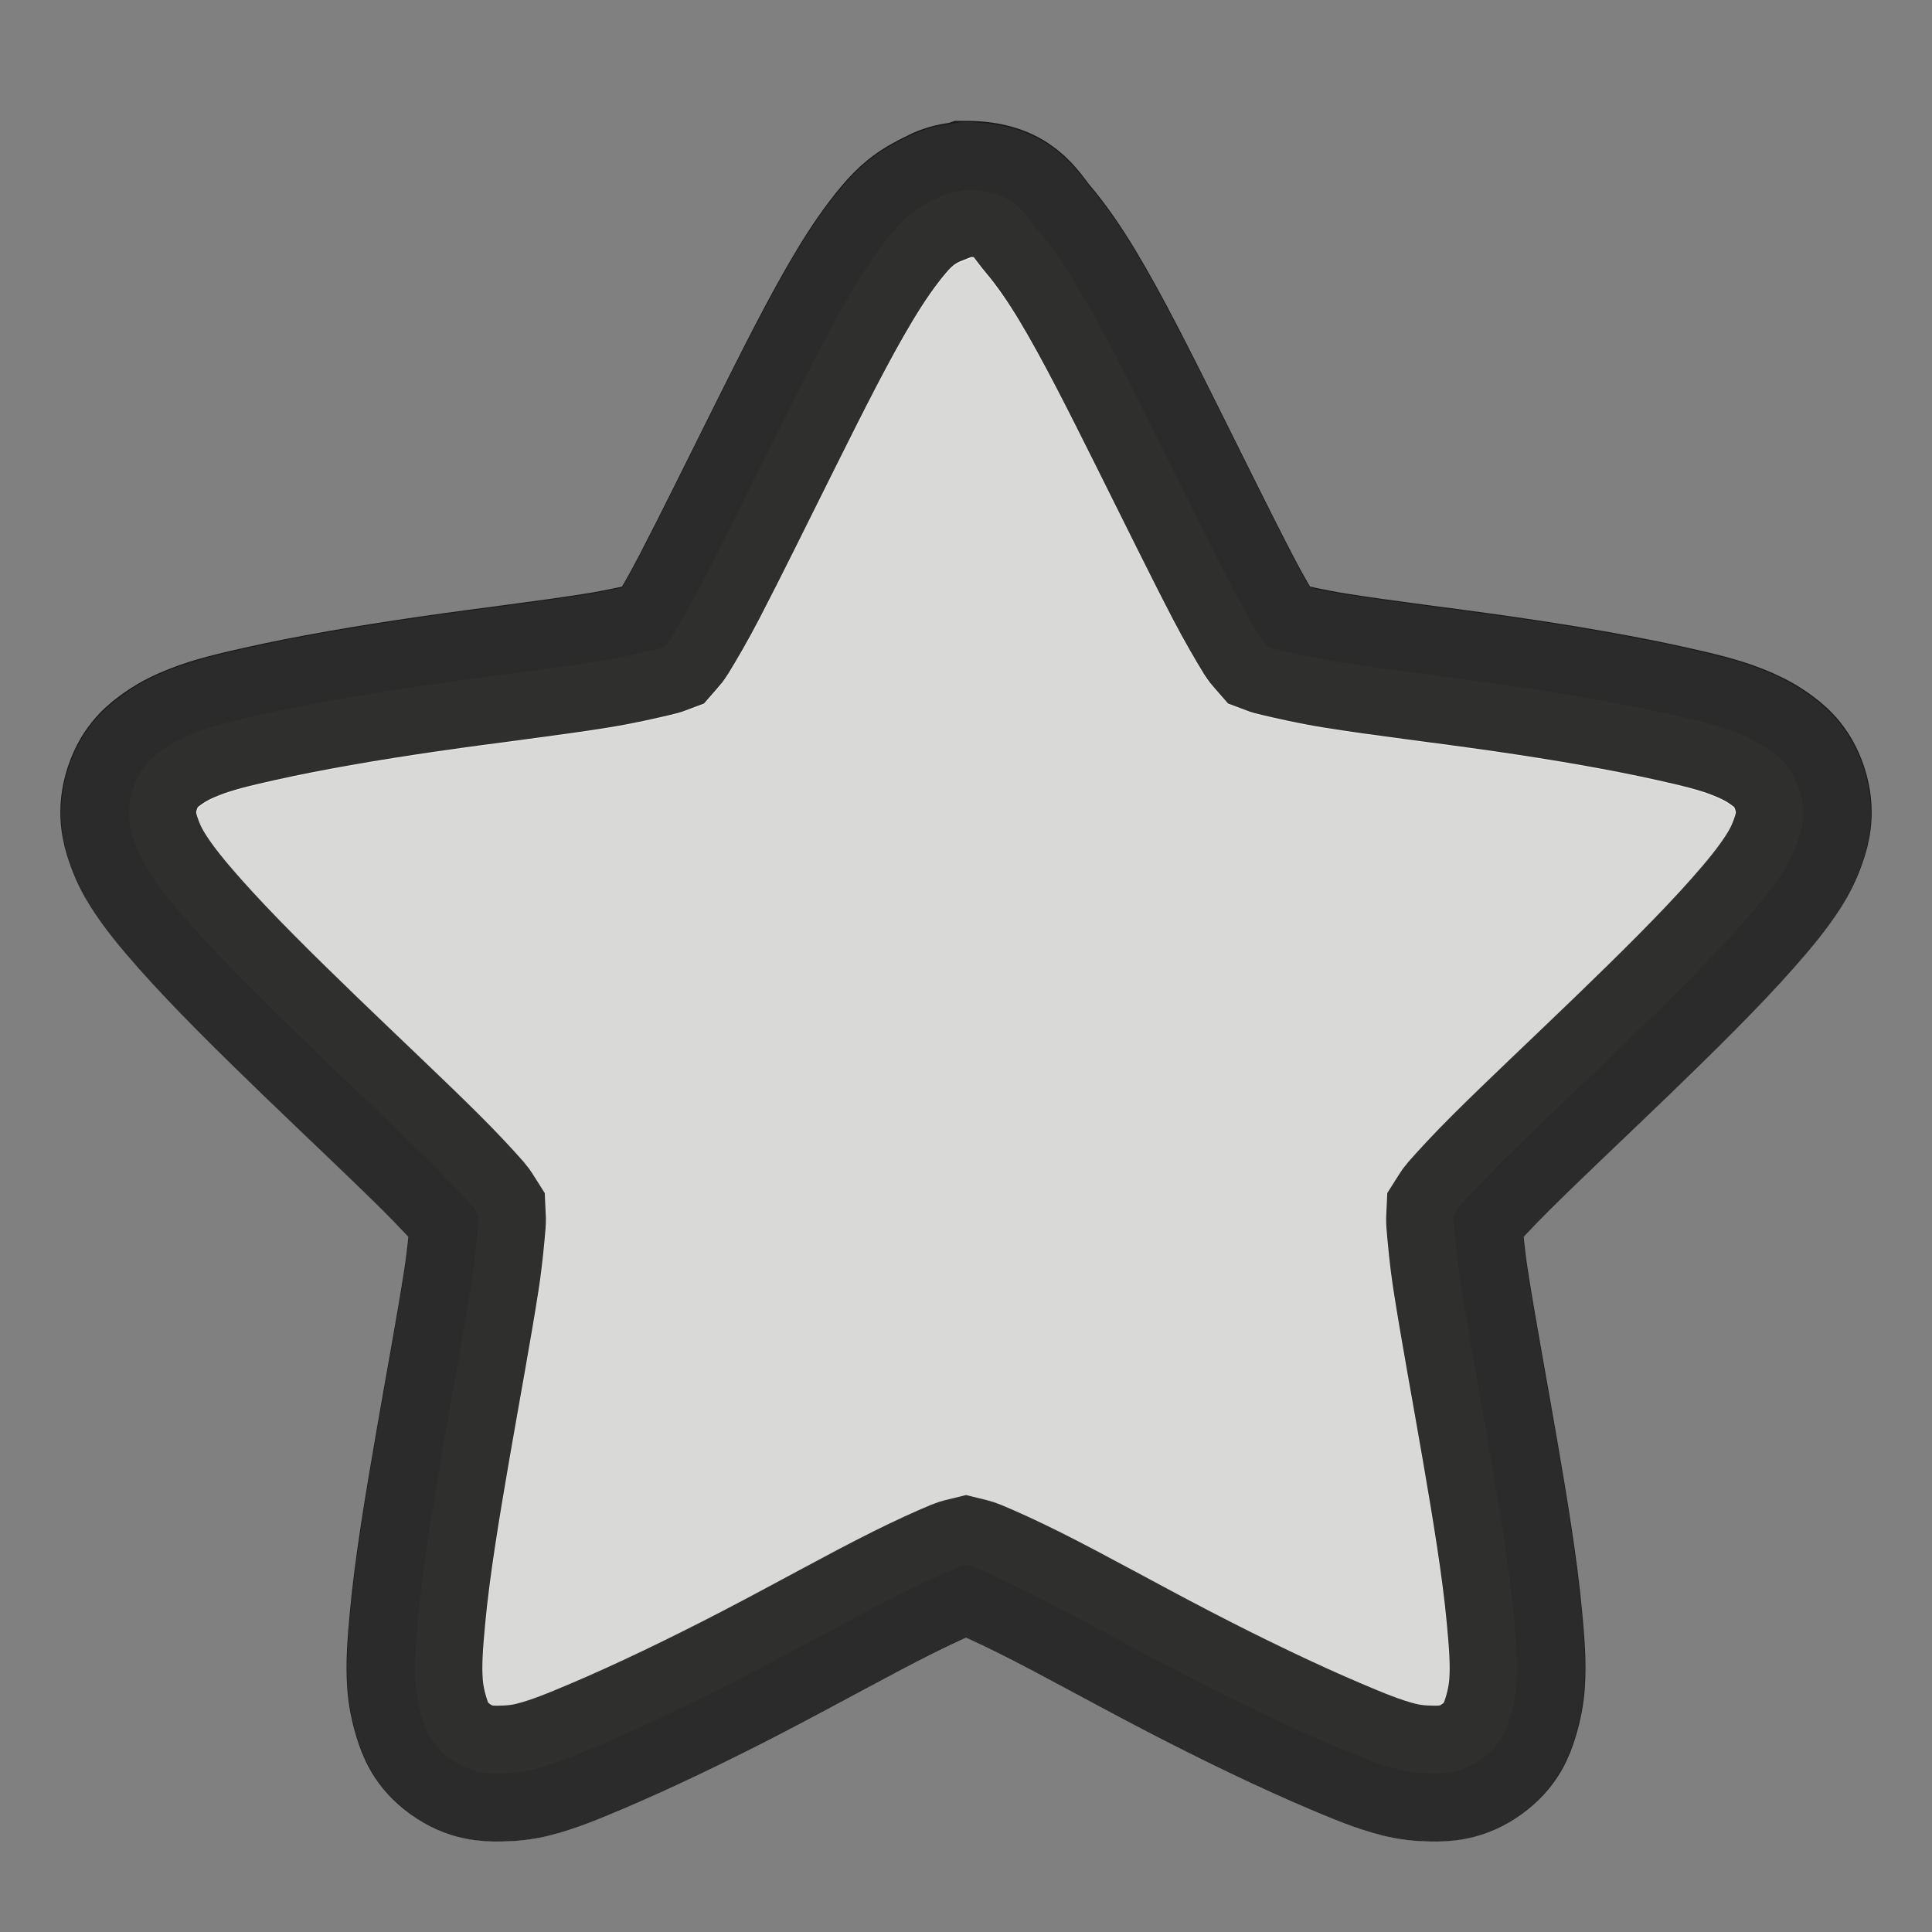 <?xml version="1.0" encoding="UTF-8" standalone="no"?>
<!-- Created with Inkscape (http://www.inkscape.org/) -->

<svg
   xmlns:dc="http://purl.org/dc/elements/1.1/"
   xmlns:cc="http://creativecommons.org/ns#"
   xmlns:rdf="http://www.w3.org/1999/02/22-rdf-syntax-ns#"
   xmlns:svg="http://www.w3.org/2000/svg"
   xmlns="http://www.w3.org/2000/svg"
   xmlns:xlink="http://www.w3.org/1999/xlink"
   xmlns:sodipodi="http://sodipodi.sourceforge.net/DTD/sodipodi-0.dtd"
   xmlns:inkscape="http://www.inkscape.org/namespaces/inkscape"
   id="svg3692"
   height="128"
   width="128"
   version="1.1"
   inkscape:version="0.48.3.1 r9886"
   sodipodi:docname="bookmark-missing.svg">
  <rect width="100%" height="100%" fill="#808080" stroke="none"/>
  <sodipodi:namedview
     pagecolor="#ffffff"
     bordercolor="#666666"
     borderopacity="1"
     objecttolerance="10"
     gridtolerance="10"
     guidetolerance="10"
     inkscape:pageopacity="0"
     inkscape:pageshadow="2"
     inkscape:window-width="1280"
     inkscape:window-height="723"
     id="namedview42"
     showgrid="true"
     inkscape:zoom="4.2052732"
     inkscape:cx="66.435773"
     inkscape:cy="30.688815"
     inkscape:window-x="0"
     inkscape:window-y="20"
     inkscape:window-maximized="1"
     inkscape:current-layer="svg3692">
    <inkscape:grid
       type="xygrid"
       id="grid3811"
       empspacing="5"
       visible="true"
       enabled="true"
       snapvisiblegridlinesonly="true" />
  </sodipodi:namedview>
  <defs
     id="defs3694">
    <linearGradient
       id="linearGradient3619"
       y2="33.955"
       gradientUnits="userSpaceOnUse"
       x2="15.215"
       gradientTransform="translate(2.98,-3.122)"
       y1="22.292"
       x1="11.566">
      <stop
         id="stop2687"
         style="stop-color:#fff;stop-opacity:.275"
         offset="0" />
      <stop
         id="stop2689"
         style="stop-color:#fff;stop-opacity:0"
         offset="1" />
    </linearGradient>
    <linearGradient
       id="linearGradient3648"
       y2="43.444"
       gradientUnits="userSpaceOnUse"
       x2="29.647"
       y1="2"
       x1="29.647">
      <stop
         id="stop3644"
         style="stop-color:#fff"
         offset="0" />
      <stop
         id="stop3646"
         style="stop-color:#fff;stop-opacity:0"
         offset="1" />
    </linearGradient>
    <radialGradient
       id="radialGradient3627"
       gradientUnits="userSpaceOnUse"
       cy="25.625"
       cx="13.139"
       gradientTransform="matrix(0,2.654,-3.163,0,97.183,-26.676)"
       r="13.931">
      <stop
         id="stop3692"
         style="stop-color:#ffeb9f"
         offset="0" />
      <stop
         id="stop3694"
         style="stop-color:#ffd57e"
         offset=".262" />
      <stop
         id="stop3696"
         style="stop-color:#ffbc43"
         offset=".661" />
      <stop
         id="stop3698"
         style="stop-color:#ff921a"
         offset="1" />
    </radialGradient>
    <linearGradient
       id="linearGradient3629"
       y2="9.58"
       gradientUnits="userSpaceOnUse"
       x2="21.483"
       gradientTransform="matrix(1.651,0,0,1.657,-11.466,-15.046)"
       y1="36.255"
       x1="21.483">
      <stop
         id="stop3605"
         style="stop-color:#a7651c"
         offset="0" />
      <stop
         id="stop3607"
         style="stop-color:#c8a700"
         offset="1" />
    </linearGradient>
    <radialGradient
       id="radialGradient3690"
       gradientUnits="userSpaceOnUse"
       cx="62.625"
       cy="4.625"
       r="10.625"
       gradientTransform="matrix(2.165,0,0,0.847,-111.56,35.082)">
      <stop
         id="stop8840"
         offset="0" />
      <stop
         id="stop8842"
         style="stop-opacity:0"
         offset="1" />
    </radialGradient>
    <linearGradient
       id="linearGradient5530"
       y2="38.274"
       gradientUnits="userSpaceOnUse"
       x2="22.369"
       gradientTransform="matrix(0.599,0,0,0.595,23.605,21.219)"
       y1="8.032"
       x1="22.369">
      <stop
         id="stop3945"
         style="stop-color:#fff"
         offset="0" />
      <stop
         id="stop3947"
         style="stop-color:#fff;stop-opacity:0"
         offset="1" />
    </linearGradient>
    <radialGradient
       id="radialGradient2885"
       gradientUnits="userSpaceOnUse"
       cx="69.448"
       cy="51.695"
       r="31"
       gradientTransform="matrix(0,0.679,-0.739,0,72.903,-19.49)">
      <stop
         id="stop3244-5"
         style="stop-color:#eef87e"
         offset="0" />
      <stop
         id="stop3246-9"
         style="stop-color:#cde34f"
         offset=".262" />
      <stop
         id="stop3248-7"
         style="stop-color:#93b723"
         offset=".661" />
      <stop
         id="stop3250-8"
         style="stop-color:#5a7e0d"
         offset="1" />
    </radialGradient>
    <linearGradient
       id="linearGradient2887"
       y2="52.809"
       gradientUnits="userSpaceOnUse"
       y1="123.19"
       gradientTransform="matrix(0.282,0,0,0.284,12.171,9.958)"
       x2="72.422"
       x1="72.422">
      <stop
         id="stop2492-3"
         style="stop-color:#365f0e"
         offset="0" />
      <stop
         id="stop2494-8"
         style="stop-color:#84a718"
         offset="1" />
    </linearGradient>
    <linearGradient
       inkscape:collect="always"
       xlink:href="#linearGradient5530"
       id="linearGradient3020"
       gradientUnits="userSpaceOnUse"
       gradientTransform="matrix(0.599,0,0,0.595,-29.887,43.388)"
       x1="22.369"
       y1="8.032"
       x2="22.369"
       y2="38.274" />
    <linearGradient
       inkscape:collect="always"
       xlink:href="#linearGradient3619"
       id="linearGradient3028"
       gradientUnits="userSpaceOnUse"
       gradientTransform="translate(-65.359,-18.579)"
       x1="11.566"
       y1="22.292"
       x2="15.215"
       y2="33.955" />
    <linearGradient
       inkscape:collect="always"
       xlink:href="#linearGradient3648"
       id="linearGradient3031"
       gradientUnits="userSpaceOnUse"
       x1="29.647"
       y1="2"
       x2="29.647"
       y2="43.444"
       gradientTransform="translate(-68.339,-15.458)" />
    <radialGradient
       inkscape:collect="always"
       xlink:href="#radialGradient3690"
       id="radialGradient3041"
       gradientUnits="userSpaceOnUse"
       gradientTransform="matrix(2.165,0,0,0.847,-179.899,19.624)"
       cx="62.625"
       cy="4.625"
       r="10.625" />
  </defs>
  <path
     style="font-size:medium;font-style:normal;font-variant:normal;font-weight:normal;font-stretch:normal;text-indent:0;text-align:start;text-decoration:none;line-height:normal;letter-spacing:normal;word-spacing:normal;text-transform:none;direction:ltr;block-progression:tb;writing-mode:lr-tb;text-anchor:start;baseline-shift:baseline;opacity:0.8;color:#000000;fill:#eeeeec;fill-opacity:1;stroke:#eeeeec;stroke-width:8.992;stroke-opacity:1;marker:none;visibility:visible;display:inline;overflow:visible;enable-background:accumulate;font-family:Sans;-inkscape-font-specification:Sans"
     d="m 64,12.592 c -0.146,0.021 -0.29,0.05 -0.433,0.086 -0.512,0.051 -1.014,0.198 -1.473,0.431 -0.029,0.028 -0.058,0.057 -0.087,0.086 -1.346,0.539 -2.146,1.331 -2.772,2.071 -0.9,1.063 -1.749,2.299 -2.599,3.71 -1.7,2.821 -3.484,6.405 -5.285,10.007 -1.801,3.602 -3.576,7.225 -5.025,10.007 -0.725,1.391 -1.417,2.566 -1.906,3.365 -0.149,0.244 -0.295,0.357 -0.433,0.518 -0.198,0.075 -0.36,0.115 -0.606,0.173 -0.922,0.214 -2.25,0.524 -3.812,0.776 -3.125,0.504 -7.158,0.972 -11.176,1.553 -4.019,0.581 -7.942,1.257 -11.176,1.984 -1.617,0.364 -3.035,0.691 -4.332,1.208 -0.648,0.259 -1.309,0.56 -1.993,1.035 -0.684,0.476 -1.577,1.143 -2.079,2.674 -0.503,1.532 -0.186,2.663 0.087,3.451 0.273,0.787 0.581,1.396 0.953,1.984 0.744,1.176 1.679,2.302 2.772,3.537 2.186,2.47 5.065,5.302 7.971,8.109 2.906,2.807 5.83,5.54 8.057,7.764 1.114,1.112 2.068,2.139 2.686,2.847 0.182,0.209 0.232,0.34 0.347,0.518 0.01,0.205 0.021,0.353 0,0.604 -0.079,0.93 -0.193,2.249 -0.433,3.796 -0.481,3.094 -1.223,7.082 -1.906,11.043 -0.683,3.961 -1.345,7.944 -1.646,11.215 -0.15,1.636 -0.27,3.014 -0.173,4.4 0.049,0.693 0.185,1.447 0.433,2.243 0.248,0.796 0.601,1.824 1.906,2.761 1.304,0.938 2.459,0.962 3.292,0.949 0.833,-0.014 1.488,-0.091 2.166,-0.259 1.355,-0.336 2.721,-0.906 4.245,-1.553 3.048,-1.293 6.713,-3.051 10.31,-4.917 3.597,-1.867 7.136,-3.854 9.963,-5.263 1.413,-0.704 2.68,-1.277 3.552,-1.639 0.251,-0.104 0.402,-0.122 0.606,-0.172 0.205,0.051 0.356,0.068 0.606,0.172 0.872,0.363 2.139,0.935 3.552,1.639 2.827,1.409 6.367,3.396 9.963,5.263 3.597,1.867 7.261,3.625 10.31,4.917 1.524,0.646 2.89,1.217 4.245,1.553 0.678,0.168 1.333,0.246 2.166,0.259 0.833,0.014 1.988,-0.012 3.292,-0.949 1.304,-0.937 1.659,-1.965 1.906,-2.761 0.247,-0.796 0.385,-1.55 0.433,-2.243 0.097,-1.386 -0.023,-2.764 -0.173,-4.4 -0.301,-3.272 -0.963,-7.254 -1.646,-11.215 -0.683,-3.961 -1.425,-7.949 -1.906,-11.043 -0.24,-1.547 -0.355,-2.866 -0.433,-3.796 -0.021,-0.25 -0.01,-0.399 0,-0.604 0.114,-0.178 0.164,-0.309 0.347,-0.518 0.617,-0.708 1.572,-1.735 2.686,-2.847 2.228,-2.224 5.151,-4.957 8.057,-7.764 2.906,-2.807 5.785,-5.639 7.971,-8.109 1.093,-1.235 2.028,-2.361 2.772,-3.537 0.372,-0.588 0.68,-1.197 0.953,-1.984 0.273,-0.788 0.59,-1.92 0.087,-3.451 -0.503,-1.532 -1.395,-2.199 -2.079,-2.674 -0.684,-0.476 -1.344,-0.777 -1.993,-1.035 -1.297,-0.517 -2.715,-0.844 -4.332,-1.208 -3.234,-0.727 -7.158,-1.403 -11.176,-1.984 -4.019,-0.581 -8.052,-1.049 -11.176,-1.553 -1.562,-0.252 -2.891,-0.562 -3.812,-0.776 -0.247,-0.057 -0.408,-0.097 -0.606,-0.173 -0.138,-0.161 -0.284,-0.274 -0.433,-0.518 -0.489,-0.799 -1.181,-1.973 -1.906,-3.365 -1.449,-2.783 -3.224,-6.406 -5.025,-10.007 -1.801,-3.602 -3.585,-7.187 -5.285,-10.007 -0.85,-1.41 -1.699,-2.647 -2.599,-3.71 -0.9,-1.063 -1.56,-2.674 -4.765,-2.674 z"
     id="path1307-8"
     inkscape:connector-curvature="0"
     sodipodi:nodetypes="ccccssssscsssssscsssssscsssssscscssssccssscscsssssscsssssscssssscccssssc" />
  <path
     style="font-size:medium;font-style:normal;font-variant:normal;font-weight:normal;font-stretch:normal;text-indent:0;text-align:start;text-decoration:none;line-height:normal;letter-spacing:normal;word-spacing:normal;text-transform:none;direction:ltr;block-progression:tb;writing-mode:lr-tb;text-anchor:start;baseline-shift:baseline;opacity:0.8;color:#000000;fill:none;stroke:#000000;stroke-width:9;stroke-opacity:1;marker:none;visibility:visible;display:inline;overflow:visible;enable-background:accumulate;font-family:Sans;-inkscape-font-specification:Sans"
     d="m 64,12.508 c -0.146,0.021 -0.291,0.05 -0.434,0.086 -0.513,0.051 -1.015,0.199 -1.474,0.432 -0.029,0.029 -0.058,0.057 -0.087,0.086 -1.347,0.539 -2.148,1.332 -2.775,2.072 -0.901,1.064 -1.751,2.301 -2.601,3.713 -1.701,2.824 -3.487,6.411 -5.289,10.016 -1.802,3.605 -3.579,7.231 -5.029,10.016 -0.725,1.393 -1.418,2.568 -1.908,3.368 -0.149,0.244 -0.296,0.357 -0.434,0.518 -0.199,0.076 -0.36,0.115 -0.607,0.173 -0.922,0.214 -2.252,0.525 -3.815,0.777 -3.127,0.504 -7.164,0.972 -11.186,1.554 -4.022,0.582 -7.949,1.258 -11.186,1.986 -1.618,0.364 -3.038,0.691 -4.335,1.209 -0.649,0.259 -1.31,0.56 -1.994,1.036 -0.685,0.476 -1.578,1.144 -2.081,2.677 -0.503,1.533 -0.186,2.666 0.087,3.454 0.273,0.788 0.581,1.398 0.954,1.986 0.745,1.177 1.681,2.304 2.775,3.54 2.188,2.472 5.069,5.307 7.977,8.117 2.908,2.81 5.834,5.545 8.064,7.771 1.115,1.113 2.07,2.141 2.688,2.849 0.182,0.209 0.233,0.34 0.347,0.518 0.01,0.205 0.021,0.354 0,0.604 -0.079,0.931 -0.193,2.251 -0.434,3.799 -0.481,3.096 -1.224,7.088 -1.908,11.052 -0.684,3.965 -1.346,7.951 -1.647,11.225 -0.151,1.637 -0.27,3.016 -0.173,4.404 0.049,0.694 0.186,1.448 0.434,2.245 0.248,0.797 0.601,1.825 1.908,2.763 1.306,0.939 2.461,0.963 3.295,0.95 0.834,-0.014 1.489,-0.091 2.168,-0.259 1.357,-0.336 2.723,-0.907 4.249,-1.554 3.051,-1.294 6.719,-3.053 10.318,-4.922 3.6,-1.868 7.142,-3.857 9.972,-5.267 1.415,-0.705 2.682,-1.278 3.555,-1.641 0.251,-0.104 0.402,-0.122 0.607,-0.173 0.205,0.051 0.356,0.068 0.607,0.173 0.873,0.363 2.141,0.936 3.555,1.641 2.829,1.41 6.372,3.399 9.972,5.267 3.6,1.868 7.267,3.628 10.318,4.922 1.526,0.647 2.892,1.218 4.249,1.554 0.678,0.168 1.334,0.246 2.168,0.259 0.833,0.014 1.99,-0.012 3.295,-0.95 1.305,-0.938 1.66,-1.966 1.908,-2.763 0.248,-0.797 0.385,-1.551 0.434,-2.245 0.097,-1.388 -0.023,-2.766 -0.173,-4.404 -0.301,-3.275 -0.964,-7.26 -1.647,-11.225 -0.684,-3.965 -1.427,-7.956 -1.908,-11.052 -0.241,-1.548 -0.355,-2.869 -0.434,-3.799 -0.021,-0.251 -0.01,-0.399 0,-0.604 0.114,-0.178 0.164,-0.309 0.347,-0.518 0.618,-0.708 1.573,-1.736 2.688,-2.849 2.23,-2.226 5.155,-4.962 8.064,-7.771 2.909,-2.81 5.789,-5.644 7.977,-8.117 1.094,-1.236 2.03,-2.363 2.775,-3.54 0.372,-0.589 0.681,-1.198 0.954,-1.986 0.273,-0.788 0.59,-1.921 0.087,-3.454 -0.503,-1.533 -1.396,-2.201 -2.081,-2.677 -0.685,-0.476 -1.345,-0.777 -1.994,-1.036 -1.298,-0.518 -2.717,-0.845 -4.335,-1.209 -3.237,-0.727 -7.163,-1.404 -11.186,-1.986 -4.022,-0.582 -8.059,-1.05 -11.186,-1.554 -1.564,-0.252 -2.893,-0.563 -3.815,-0.777 -0.247,-0.057 -0.408,-0.097 -0.607,-0.173 -0.138,-0.161 -0.284,-0.274 -0.434,-0.518 -0.49,-0.8 -1.182,-1.975 -1.908,-3.368 -1.451,-2.785 -3.227,-6.411 -5.029,-10.016 -1.802,-3.605 -3.588,-7.193 -5.289,-10.016 -0.851,-1.412 -1.701,-2.649 -2.601,-3.713 -0.901,-1.064 -1.561,-2.677 -4.769,-2.677 z"
     id="path1307"
     inkscape:connector-curvature="0"
     sodipodi:nodetypes="ccccssssscsssssscsssssscsssssscscssssccssscscsssssscsssssscssssscccssssc" />
</svg>

